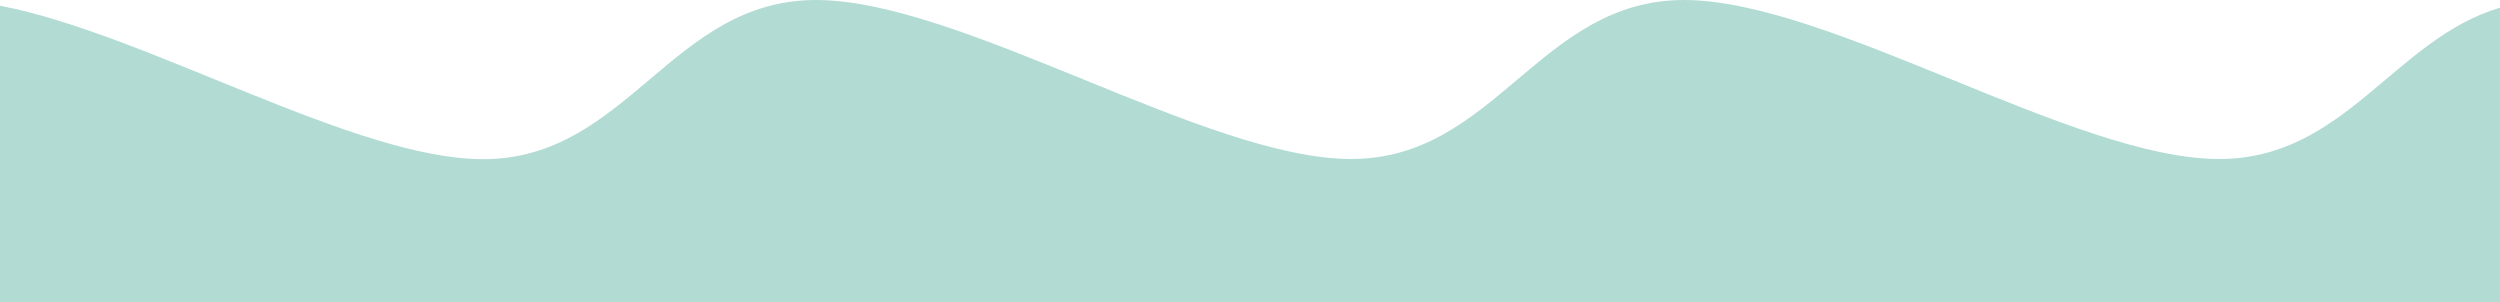 <svg width="397" height="48" viewBox="0 0 397 48" fill="none" xmlns="http://www.w3.org/2000/svg" xmlns:xlink="http://www.w3.org/1999/xlink">
	<desc>
			Created with Pixso.
	</desc>
	<defs/>
	<g opacity="0.4">
		<path id="Vector" d="M397 1.22L397 48L0 48L0 0.905C23.241 5.362 56.297 25.275 76.698 25.275C99.677 25.275 106.611 0 129.576 0C152.542 0 191.608 25.248 214.545 25.248C237.483 25.248 244.444 0 267.424 0C290.403 0 329.455 25.248 352.379 25.248C372.353 25.275 380.196 6.199 397 1.22Z" fill="#3FA693" fill-opacity="1" fill-rule="evenodd"/>
	</g>
</svg>
